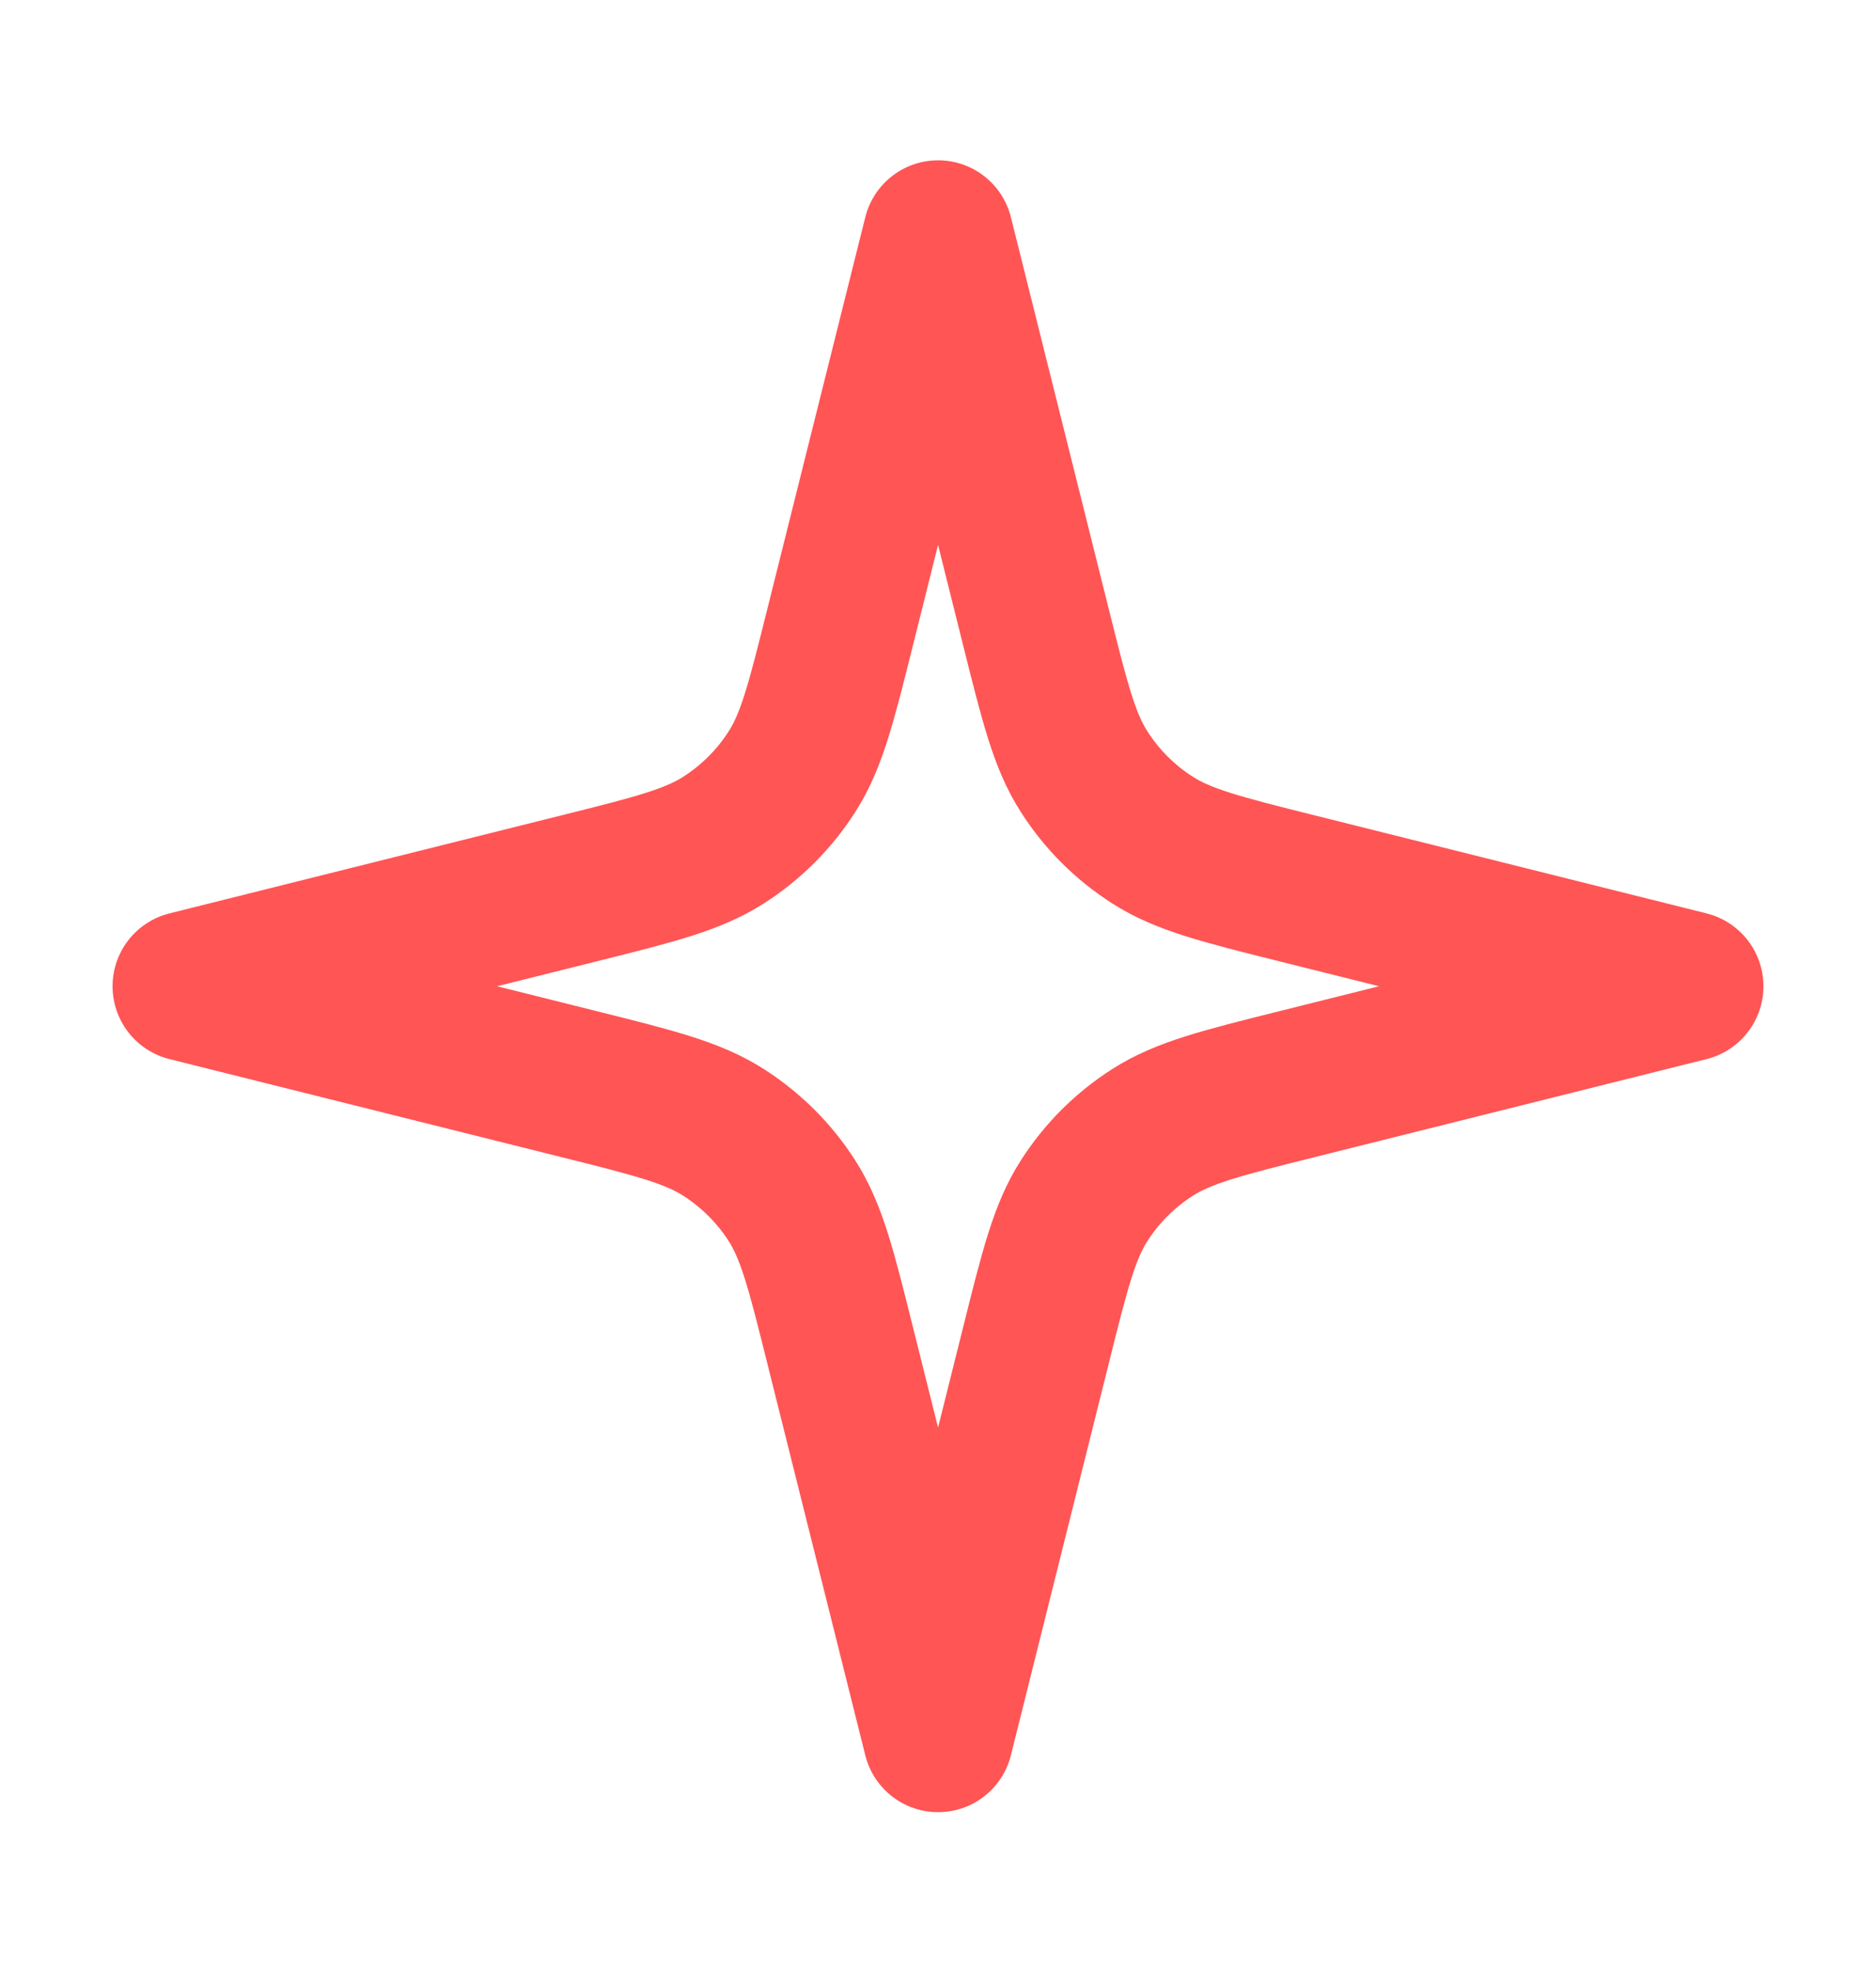 <svg width="100%" height="100%" viewBox="0 0 20 21" fill="none" xmlns="http://www.w3.org/2000/svg">
<path d="M10.001 2.508L8.959 6.673C8.756 7.485 8.655 7.892 8.443 8.222C8.256 8.515 8.007 8.763 7.715 8.95C7.384 9.162 6.978 9.264 6.165 9.467L2 10.508L6.165 11.549C6.978 11.752 7.384 11.854 7.715 12.066C8.007 12.253 8.256 12.501 8.443 12.793C8.655 13.124 8.756 13.53 8.959 14.343L10.001 18.508L11.042 14.343C11.245 13.53 11.346 13.124 11.558 12.793C11.745 12.501 11.993 12.253 12.286 12.066C12.617 11.854 13.023 11.752 13.836 11.549L18 10.508L13.836 9.467C13.023 9.264 12.617 9.162 12.286 8.95C11.993 8.763 11.745 8.515 11.558 8.222C11.346 7.892 11.245 7.485 11.042 6.673L10.001 2.508Z" stroke="#FF5555" stroke-width="1.6" stroke-linecap="round" stroke-linejoin="round"/>
</svg>
